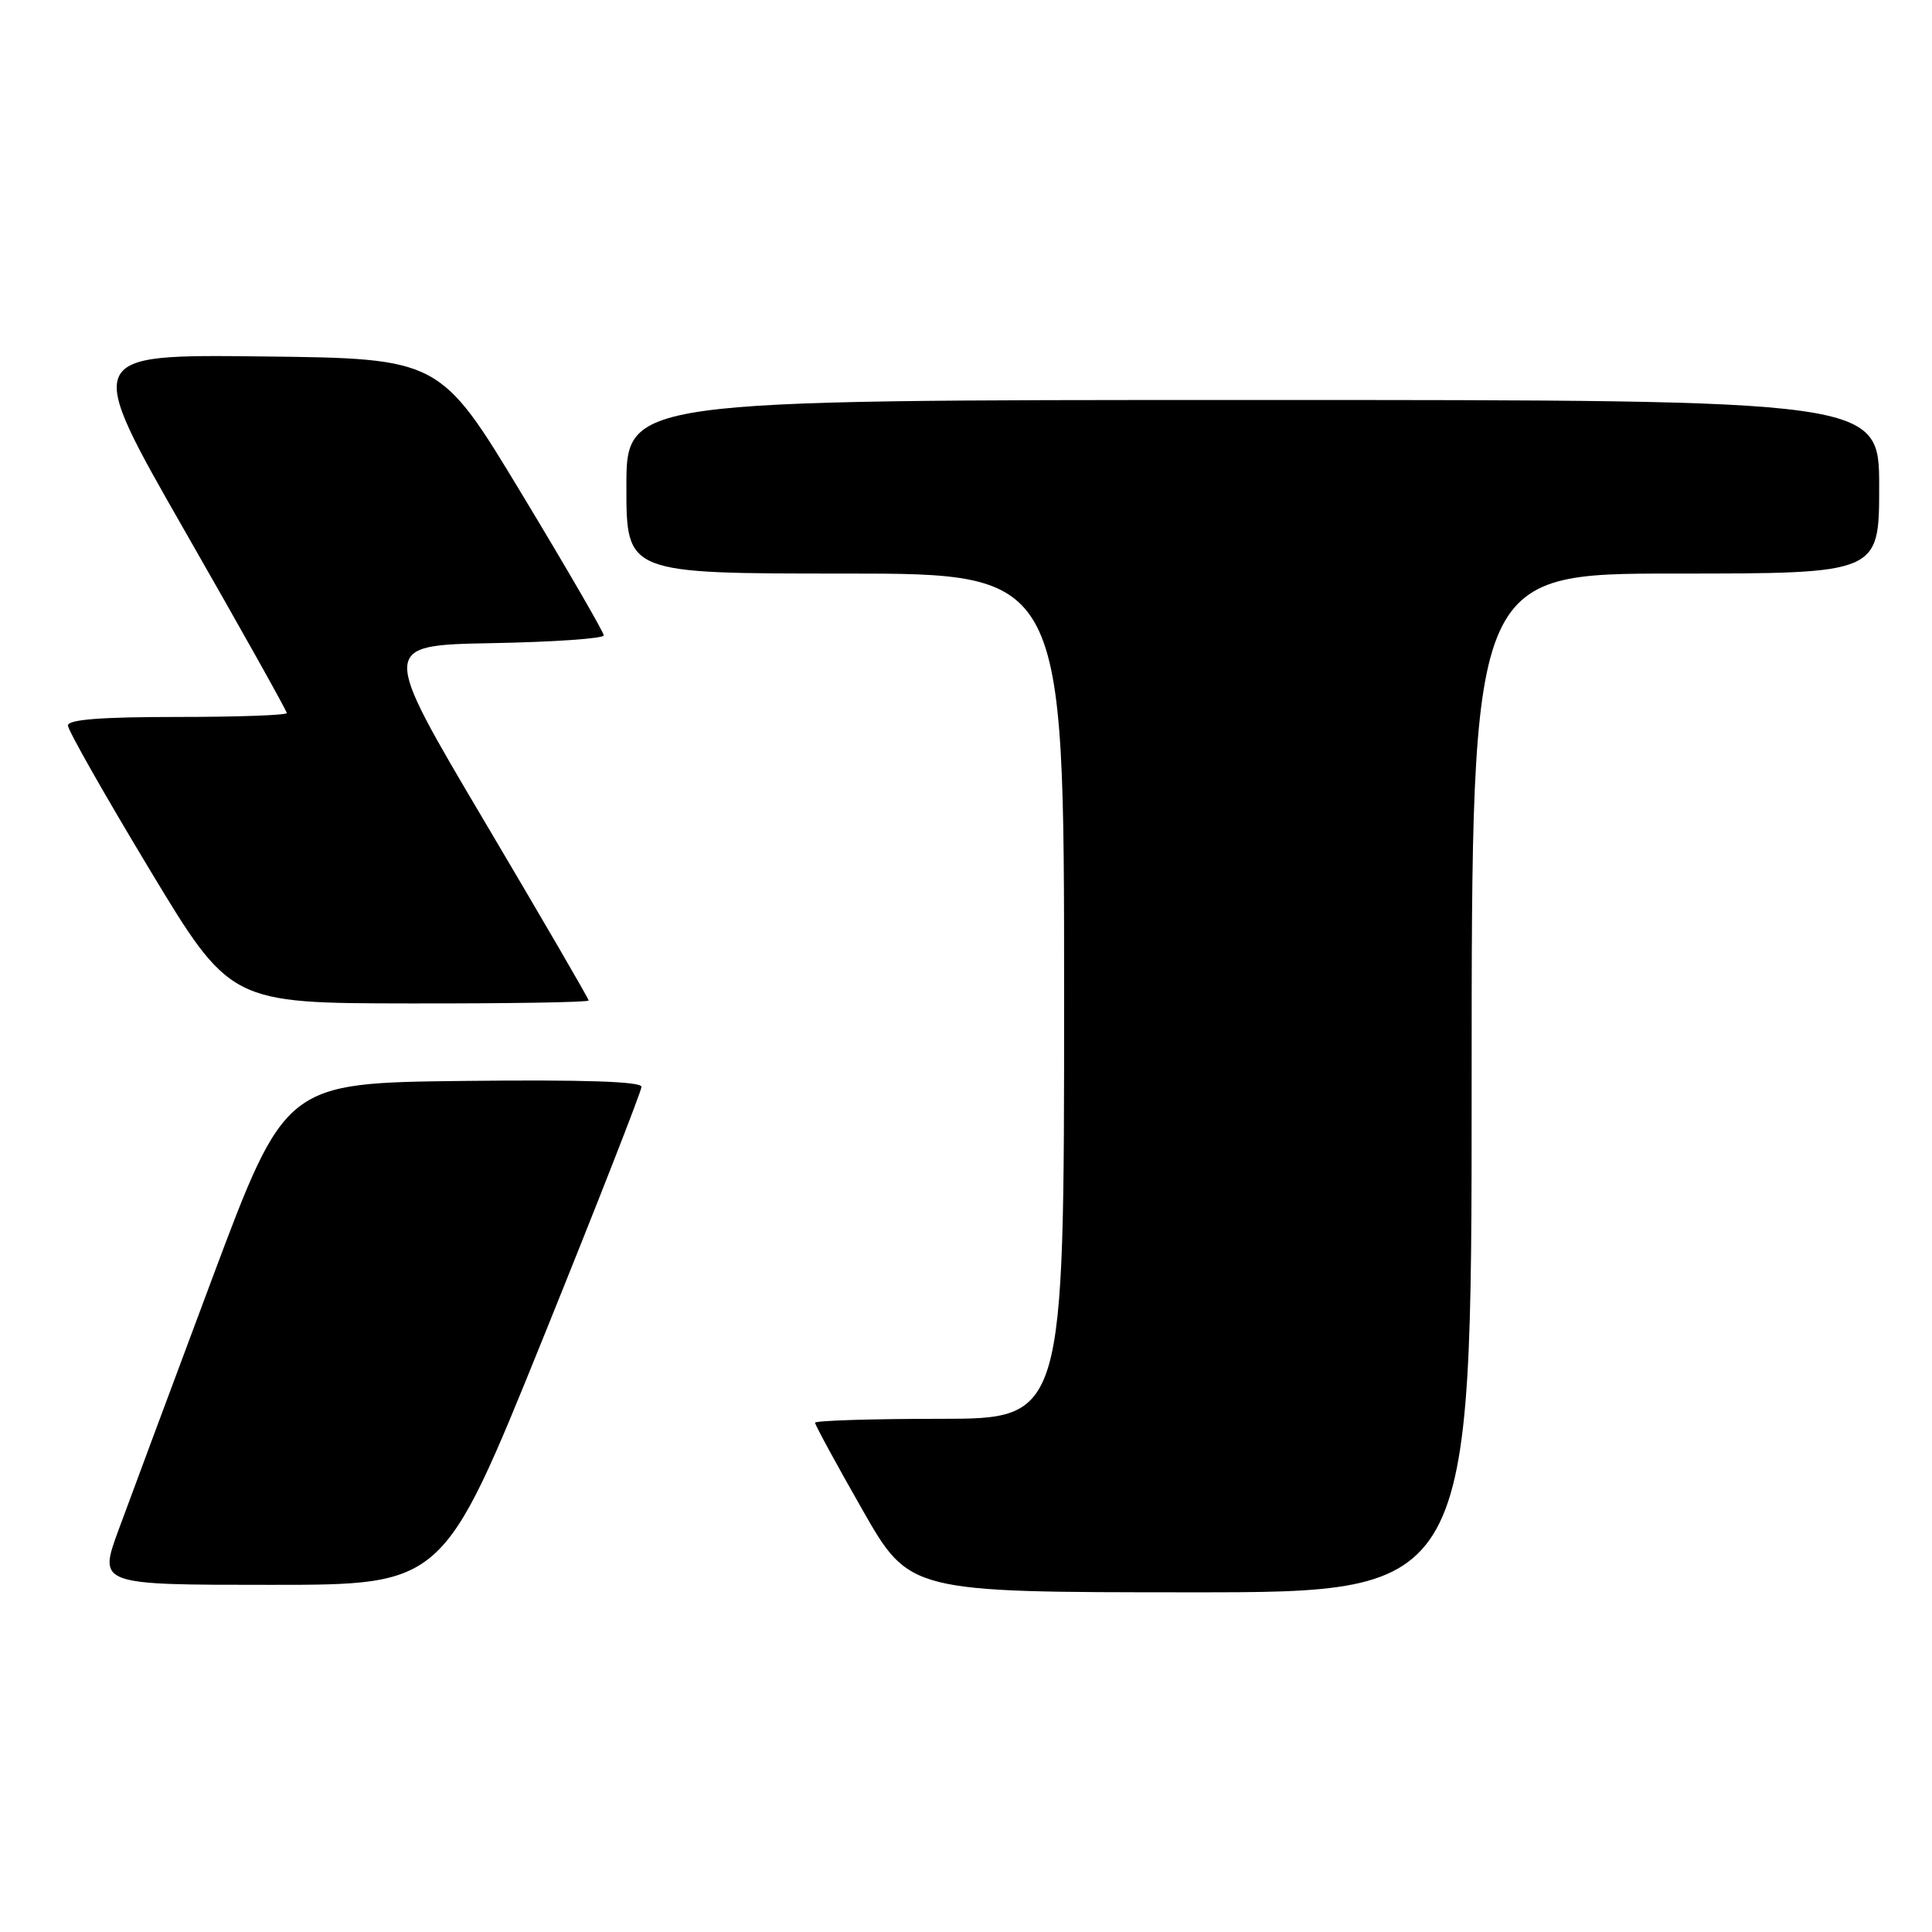<?xml version="1.0" encoding="UTF-8" standalone="no"?>
<!DOCTYPE svg PUBLIC "-//W3C//DTD SVG 1.1//EN" "http://www.w3.org/Graphics/SVG/1.1/DTD/svg11.dtd" >
<svg xmlns="http://www.w3.org/2000/svg" xmlns:xlink="http://www.w3.org/1999/xlink" version="1.1" viewBox="0 0 256 256">
 <g >
 <path fill="currentColor"
d=" M 195.00 143.50 C 195.00 76.00 195.00 76.00 222.00 76.00 C 249.00 76.00 249.00 76.00 249.00 64.50 C 249.00 53.00 249.00 53.00 166.00 53.00 C 83.00 53.00 83.00 53.00 83.00 64.50 C 83.00 76.00 83.00 76.00 112.00 76.00 C 141.00 76.00 141.00 76.00 141.00 132.00 C 141.00 188.00 141.00 188.00 124.50 188.00 C 115.42 188.00 108.00 188.24 108.00 188.52 C 108.00 188.81 110.81 193.98 114.25 200.01 C 120.50 210.98 120.50 210.98 157.75 210.99 C 195.00 211.00 195.00 211.00 195.00 143.50 Z  M 71.87 177.53 C 79.09 159.67 85.00 144.58 85.00 144.01 C 85.00 143.30 77.32 143.05 61.40 143.23 C 37.81 143.50 37.81 143.50 28.08 169.50 C 22.74 183.80 17.16 198.76 15.70 202.75 C 13.04 210.00 13.04 210.00 35.89 210.00 C 58.73 210.00 58.73 210.00 71.87 177.53 Z  M 78.00 132.57 C 78.00 132.33 71.78 121.64 64.19 108.82 C 50.38 85.50 50.38 85.50 65.19 85.22 C 73.33 85.07 80.00 84.61 80.00 84.19 C 80.00 83.78 75.12 75.35 69.15 65.47 C 58.30 47.50 58.30 47.50 34.70 47.23 C 11.10 46.96 11.10 46.96 24.55 70.46 C 31.95 83.38 38.00 94.19 38.00 94.48 C 38.00 94.77 31.48 95.00 23.50 95.00 C 13.42 95.00 9.00 95.34 9.00 96.13 C 9.00 96.75 13.84 105.28 19.75 115.09 C 30.50 132.93 30.50 132.93 54.25 132.96 C 67.31 132.98 78.00 132.81 78.00 132.57 Z "/>
</g>
</svg>